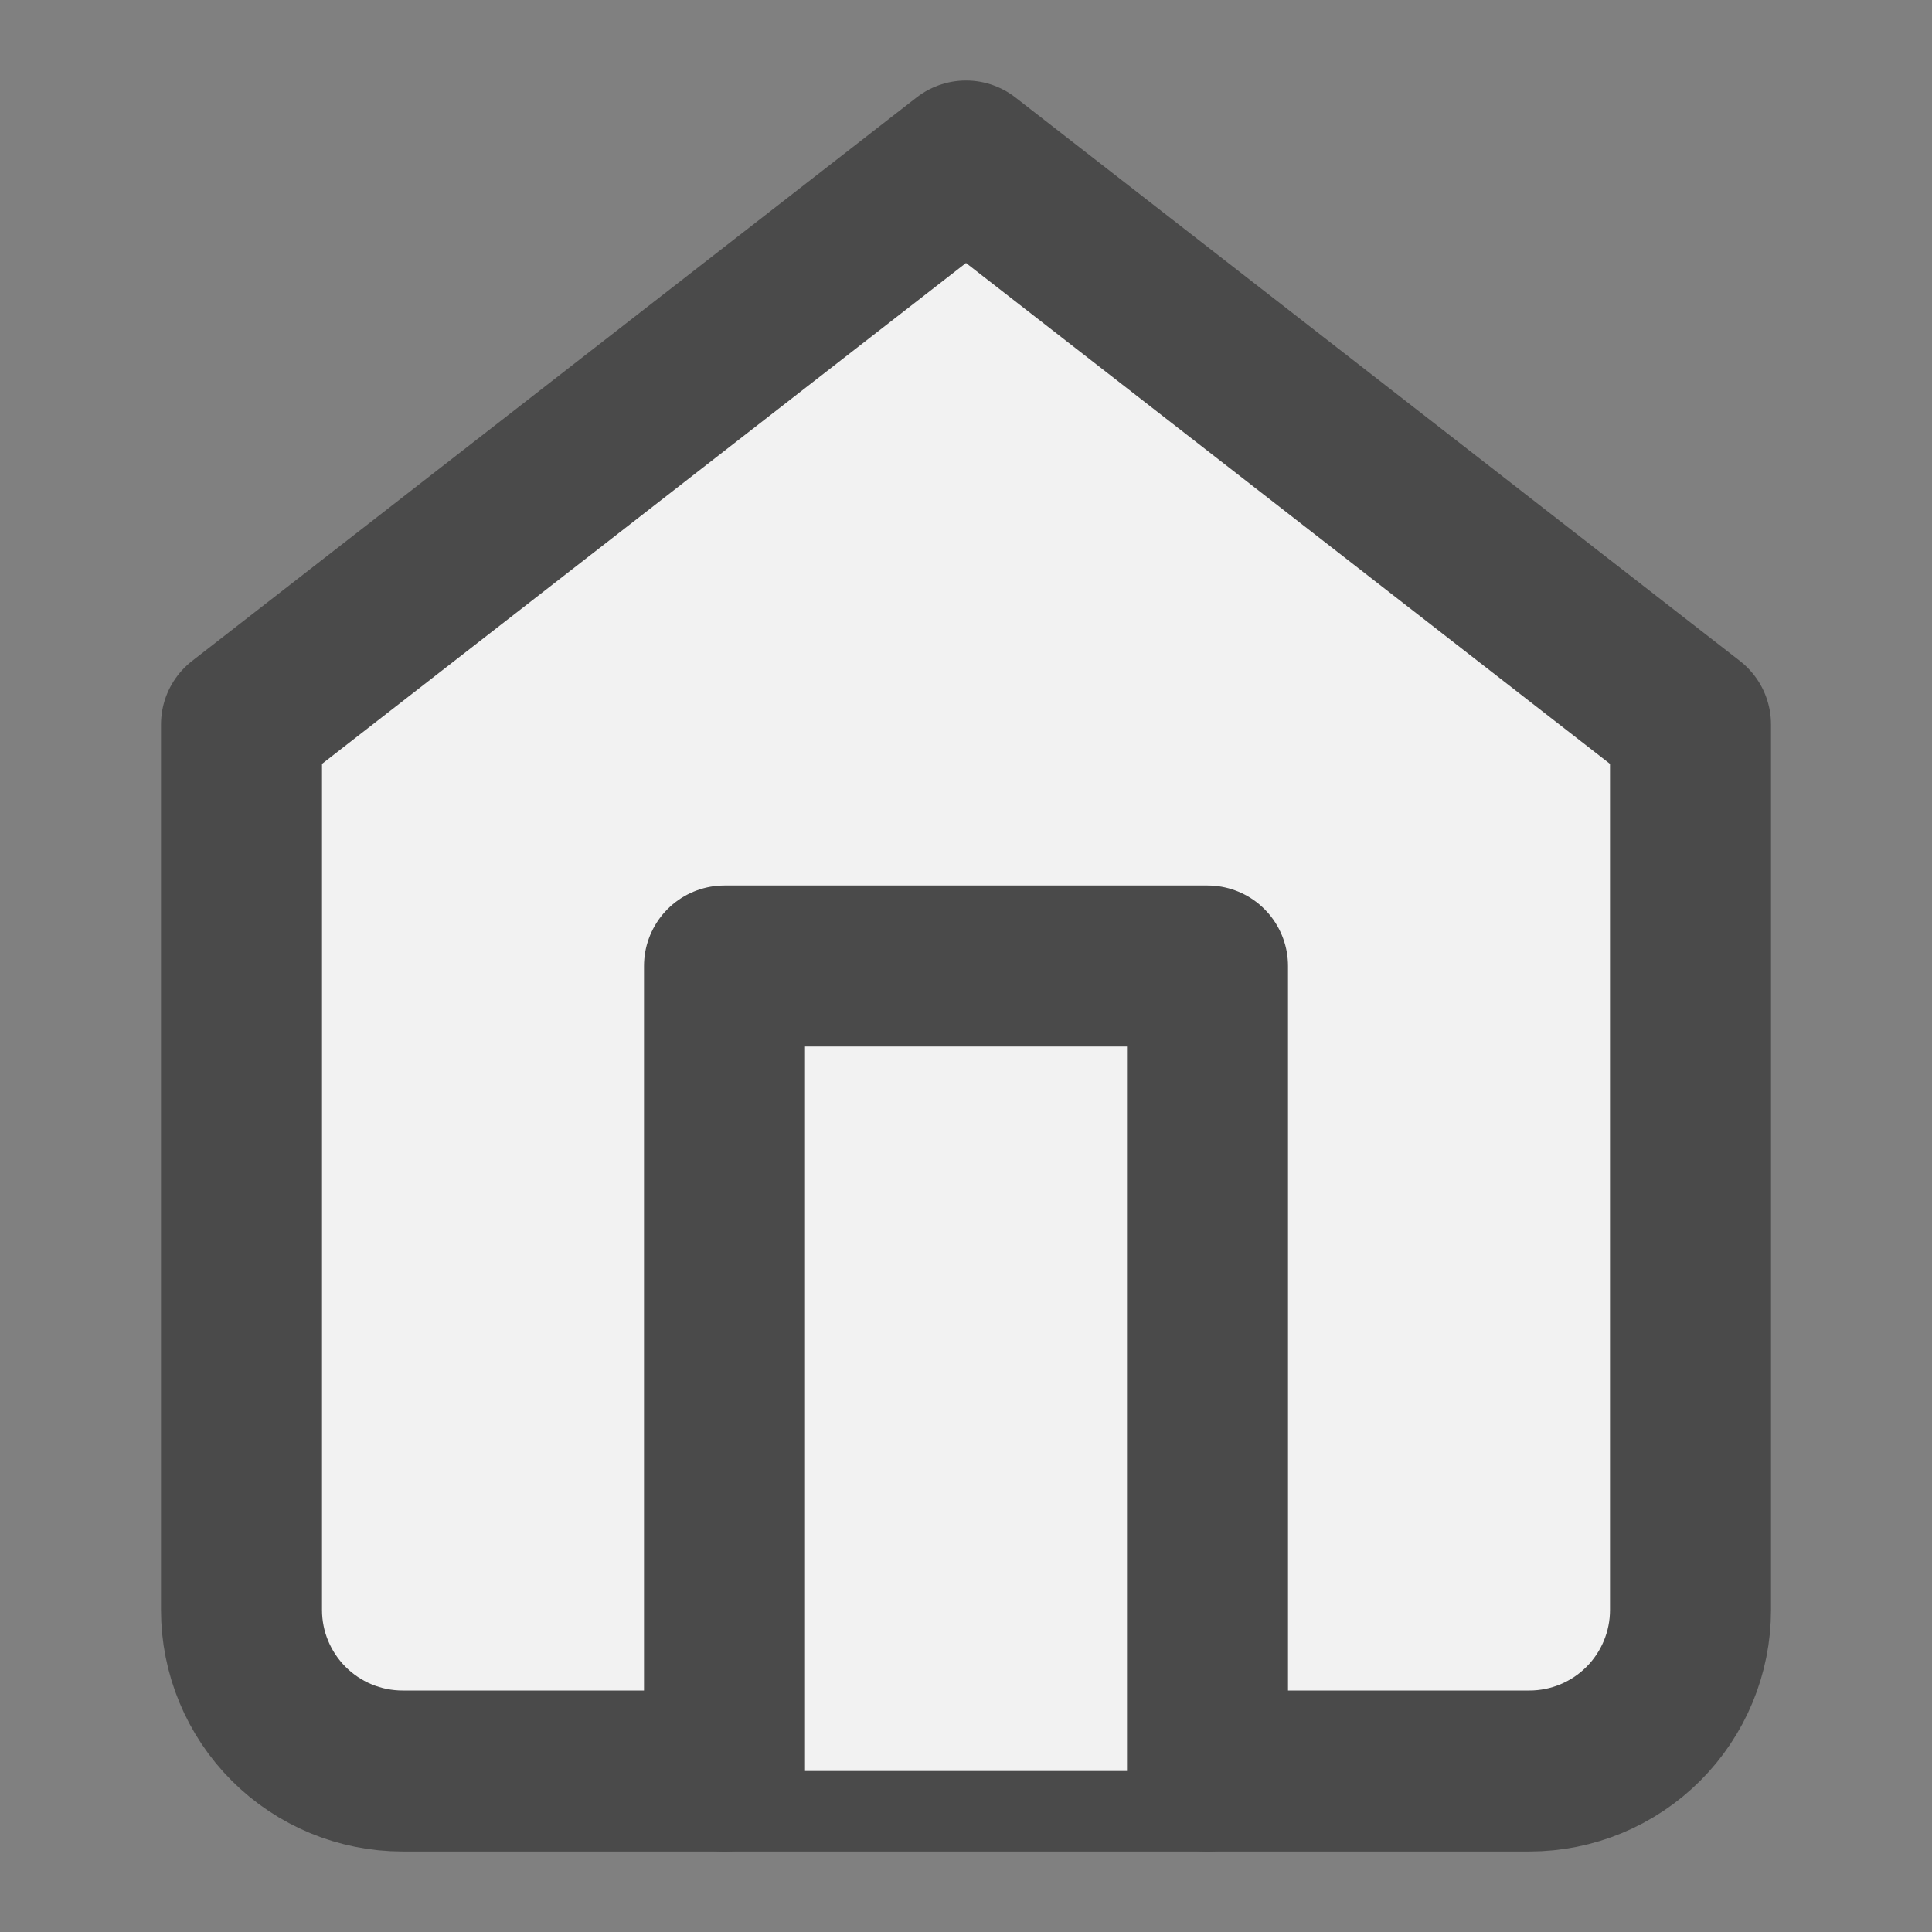 <svg width="24" height="24" viewBox="0 0 24 24" fill="#f2f2f2" xmlns="http://www.w3.org/2000/svg">
<rect x="0" y="0" width="24" height="24" fill="#808080" stroke="none"/>
<path d="M3 9L12 2L21 9V20C21 20.53 20.789 21.039 20.414 21.414C20.039 21.789 19.53 22 19 22H5C4.47 22 3.961 21.789 3.586 21.414C3.211 21.039 3 20.53 3 20V9Z" stroke="#4A4A4A" stroke-width="2" stroke-linecap="round" stroke-linejoin="round"/>
<path d="M9 22V12H15V22" stroke="#4A4A4A" stroke-width="2" stroke-linecap="round" stroke-linejoin="round"/>
</svg>

